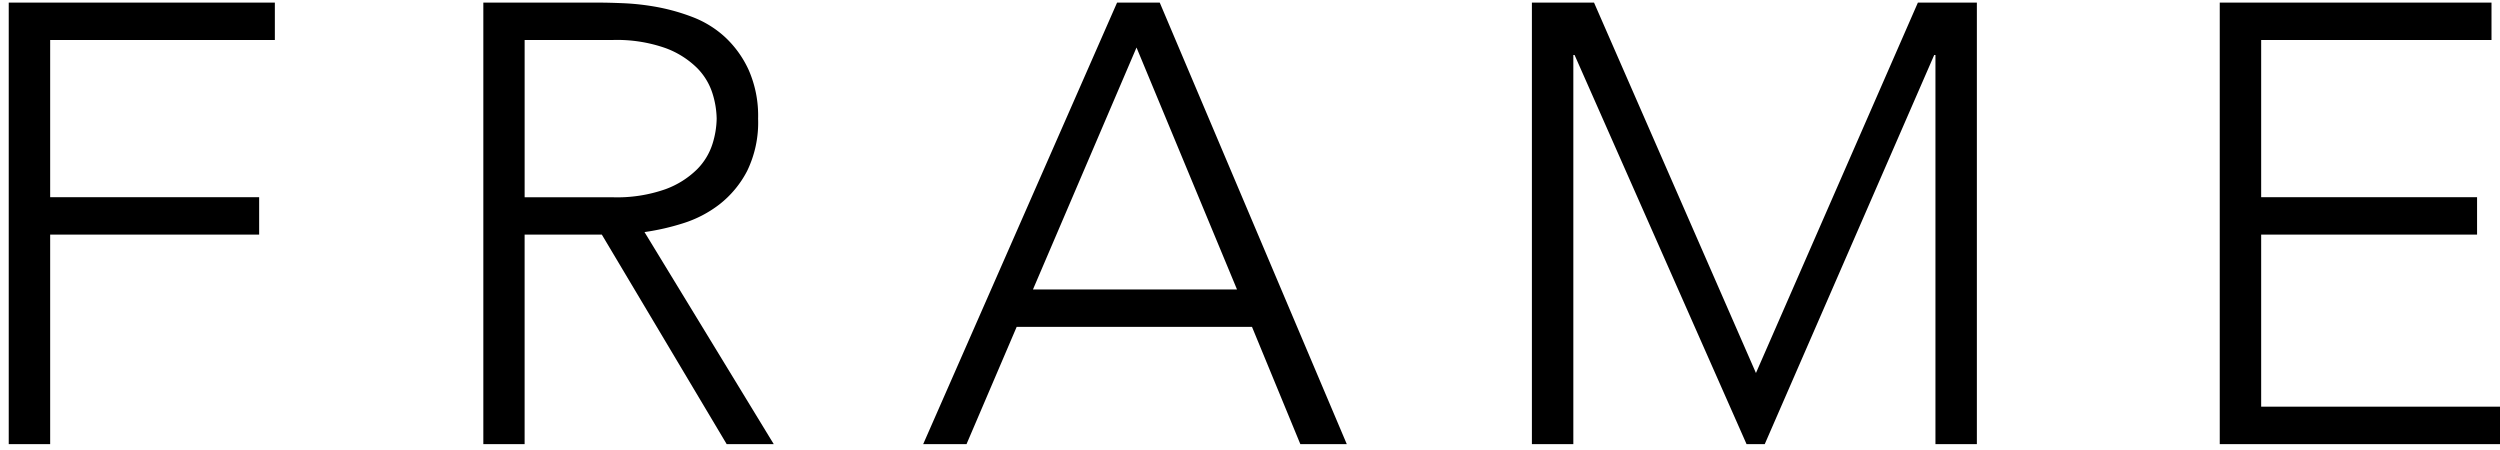 <svg xmlns="http://www.w3.org/2000/svg" width="150" height="27" viewBox="0 0 150 27">
<defs>
    <style>
      .cls-1 {
        fill-rule: evenodd;
      }
    </style>
  </defs>
  <path id="Frame" class="cls-1" d="M0.524,26.646H3.01V14.075H15.549V11.83H3.01V2.4H16.491V0.157H0.524v26.49ZM31.478,2.4h5.272a8.751,8.751,0,0,1,3.182.486,5.293,5.293,0,0,1,1.9,1.2,3.792,3.792,0,0,1,.922,1.534A5.3,5.3,0,0,1,43,7.116a5.3,5.3,0,0,1-.245,1.5,3.784,3.784,0,0,1-.922,1.534,5.276,5.276,0,0,1-1.9,1.2,8.737,8.737,0,0,1-3.182.486H31.478V2.4ZM28.992,26.646h2.485V14.075h4.632L43.6,26.646h2.824L38.67,13.925a14.288,14.288,0,0,0,2.3-.524,6.978,6.978,0,0,0,2.2-1.141,6.106,6.106,0,0,0,1.657-2,6.644,6.644,0,0,0,.659-3.143A6.809,6.809,0,0,0,44.921,4.2,6.224,6.224,0,0,0,43.49,2.215a6.093,6.093,0,0,0-1.958-1.2,12.132,12.132,0,0,0-2.146-.6A14.827,14.827,0,0,0,37.427.194Q36.523,0.157,36,.157h-7v26.49Zm26.4,0h2.6L61,19.613H75.12l2.9,7.034h2.787L69.585,0.157H67.024Zm18.828-9.279H61.978L68.191,2.851Zm17.7,9.279H94.4V3.3h0.075l10.318,23.347h1.092L116.052,3.3h0.075V26.646h2.485V0.157h-3.539l-9.716,22.224L95.642,0.157H91.914v26.49Zm41.271,0h16.907V24.4H135.67V14.075h12.954V11.83H135.67V2.4h13.82V0.157H133.185v26.49Z"/>
</svg>
